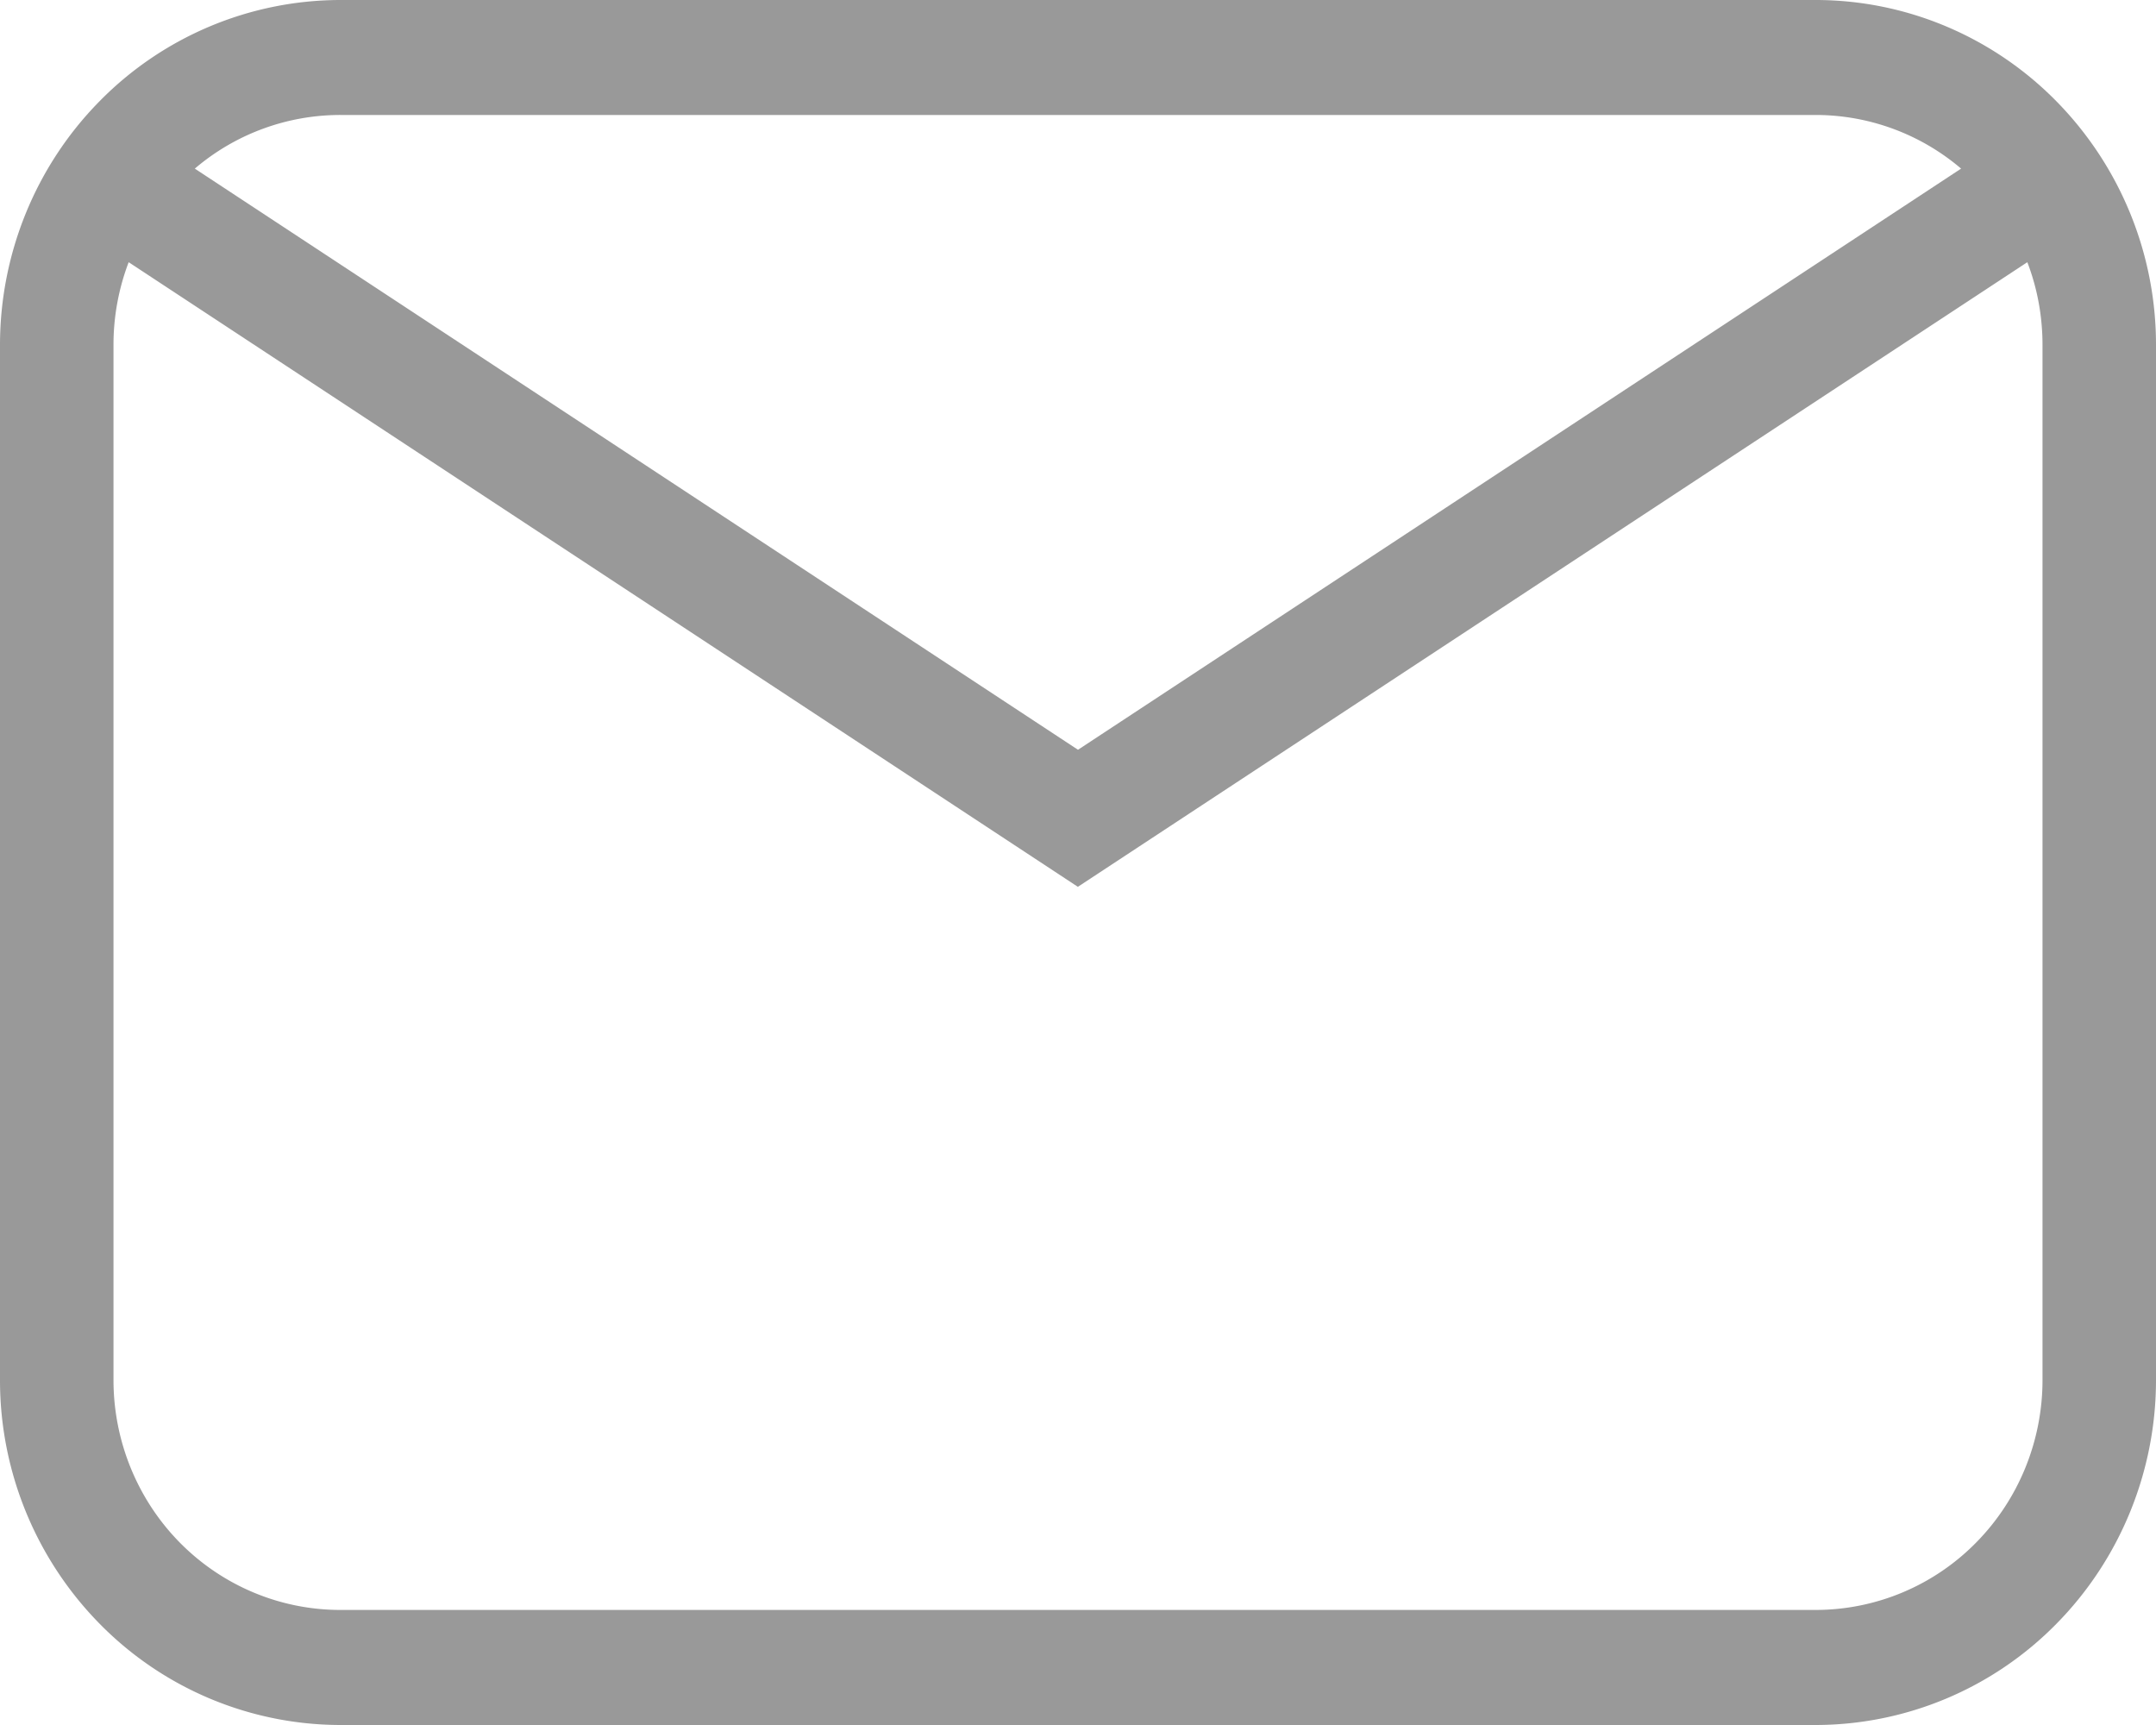 <svg width="25" height="20" fill="none" xmlns="http://www.w3.org/2000/svg"><path d="M3.947 0h17.106c1.046 0 2.05.421 2.79 1.172A4.027 4.027 0 0125 4v12c0 1.06-.416 2.078-1.156 2.828A3.92 3.92 0 0121.053 20H3.947a3.921 3.921 0 01-2.79-1.172A4.027 4.027 0 010 16V4c0-1.06.416-2.078 1.156-2.828A3.921 3.921 0 013.947 0zm0 1.333a2.6 2.6 0 00-1.688.622L12.5 8.693l10.24-6.738a2.6 2.6 0 00-1.687-.622H3.947zm8.553 8.95L1.492 3.04a2.691 2.691 0 00-.176.96v12c0 .707.277 1.386.77 1.886.494.5 1.163.78 1.861.78h17.106a2.61 2.61 0 001.86-.78c.494-.5.771-1.179.771-1.886V4c0-.339-.062-.663-.176-.96L12.5 10.281v.002z" fill="#999"/></svg>